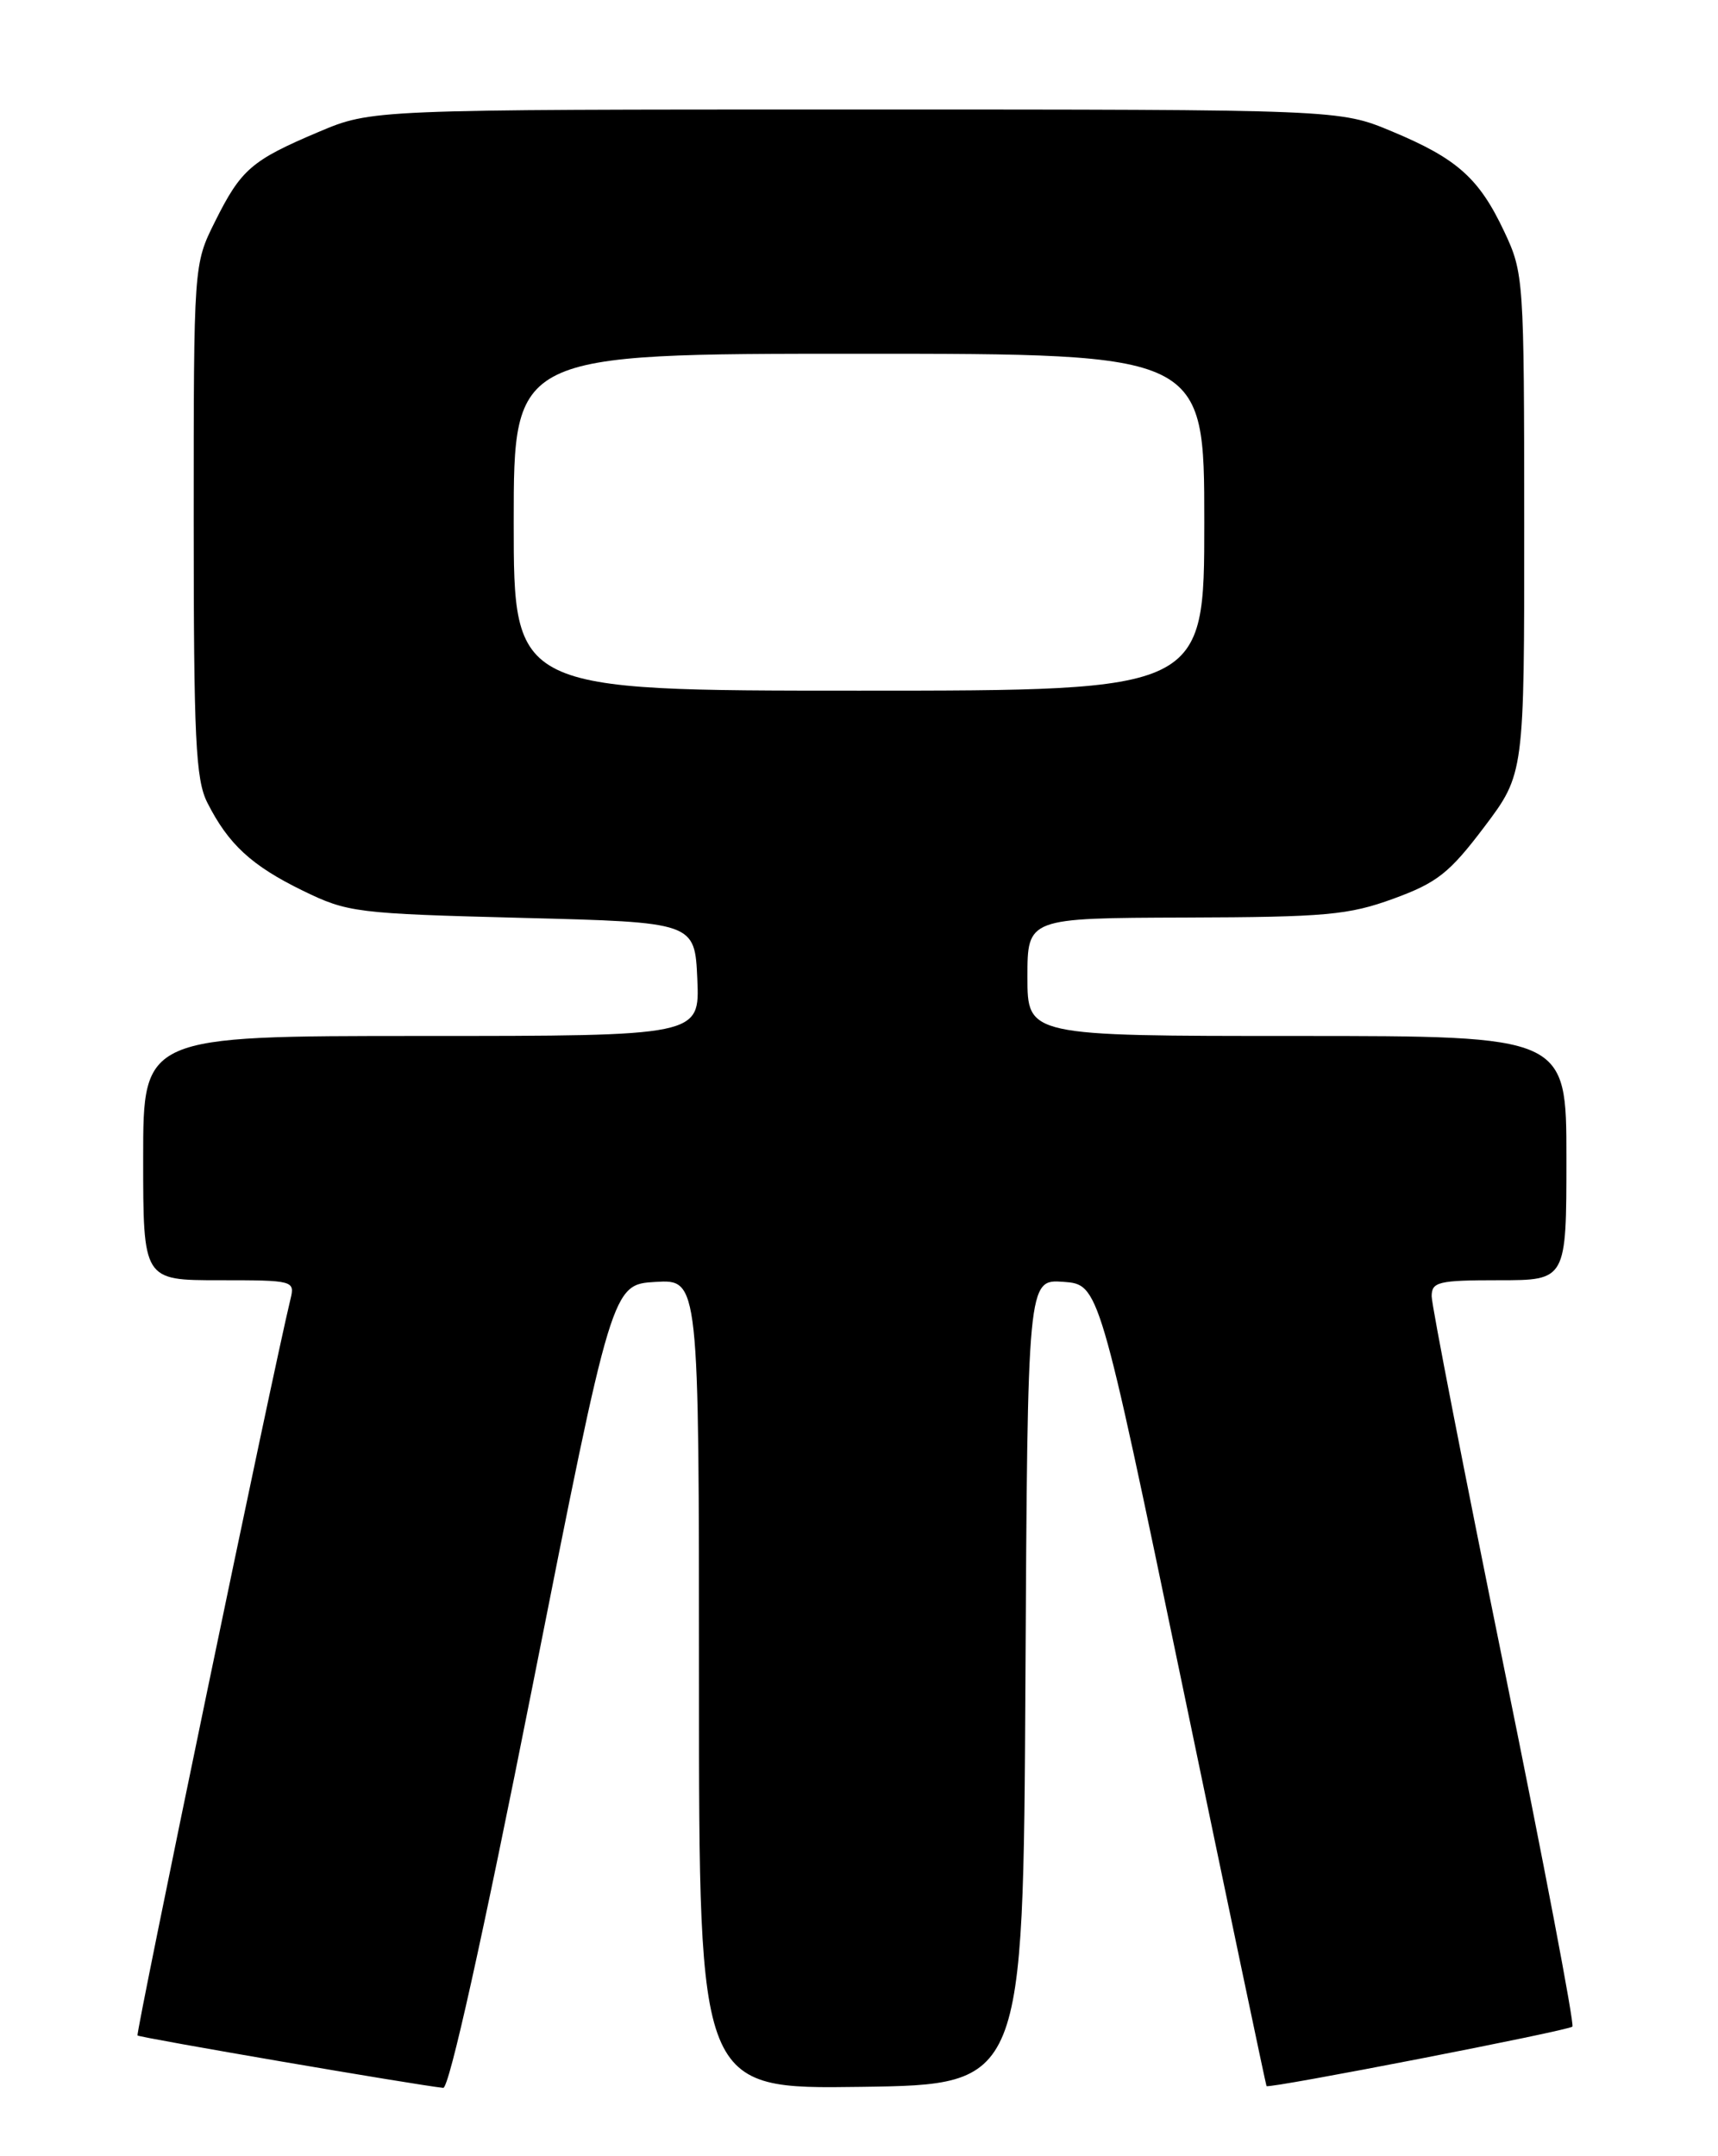 <?xml version="1.0" encoding="UTF-8" standalone="no"?>
<!DOCTYPE svg PUBLIC "-//W3C//DTD SVG 1.1//EN" "http://www.w3.org/Graphics/SVG/1.1/DTD/svg11.dtd" >
<svg xmlns="http://www.w3.org/2000/svg" xmlns:xlink="http://www.w3.org/1999/xlink" version="1.1" viewBox="0 0 204 256">
 <g >
 <path fill="currentColor"
d=" M 63.22 200.25 C 72.68 152.50 72.68 152.50 77.84 152.20 C 83.00 151.90 83.00 151.90 83.00 199.97 C 83.00 248.04 83.00 248.04 102.25 247.77 C 121.50 247.50 121.50 247.50 121.76 199.69 C 122.02 151.89 122.02 151.89 126.26 152.19 C 130.50 152.50 130.50 152.50 140.38 200.00 C 145.81 226.12 150.32 247.58 150.39 247.68 C 150.65 248.02 186.23 241.10 186.71 240.62 C 186.97 240.36 183.32 221.18 178.59 197.99 C 173.87 174.80 170.00 154.96 170.00 153.91 C 170.00 152.19 170.79 152.00 178.00 152.00 C 186.00 152.00 186.00 152.00 186.00 137.50 C 186.00 123.00 186.00 123.00 154.00 123.00 C 122.00 123.00 122.00 123.00 122.00 116.00 C 122.00 109.00 122.00 109.00 140.75 108.94 C 157.47 108.89 160.15 108.64 165.49 106.69 C 170.66 104.80 172.12 103.64 176.24 98.19 C 181.00 91.88 181.00 91.88 180.99 62.19 C 180.98 33.09 180.93 32.40 178.62 27.50 C 175.63 21.15 173.02 18.83 165.28 15.60 C 159.06 13.00 159.06 13.00 101.60 13.00 C 44.13 13.00 44.13 13.00 37.82 15.67 C 29.85 19.04 28.62 20.11 25.52 26.33 C 23.00 31.39 23.00 31.39 23.00 61.75 C 23.00 87.72 23.23 92.56 24.62 95.30 C 27.11 100.23 29.87 102.78 35.94 105.74 C 41.29 108.35 42.26 108.47 62.00 108.98 C 82.50 109.50 82.50 109.50 82.80 116.25 C 83.09 123.00 83.09 123.00 50.05 123.00 C 17.00 123.00 17.00 123.00 17.00 137.50 C 17.00 152.00 17.00 152.00 26.02 152.00 C 34.87 152.00 35.03 152.04 34.49 154.25 C 32.42 162.78 16.09 241.42 16.33 241.67 C 16.60 241.93 49.48 247.57 52.63 247.89 C 53.33 247.96 57.29 230.15 63.22 200.25 Z  M 61.00 62.00 C 61.00 42.00 61.00 42.00 102.00 42.00 C 143.00 42.00 143.00 42.00 143.00 62.00 C 143.00 82.00 143.00 82.00 102.00 82.00 C 61.00 82.00 61.00 82.00 61.00 62.00 Z "/>
</g>
</svg>